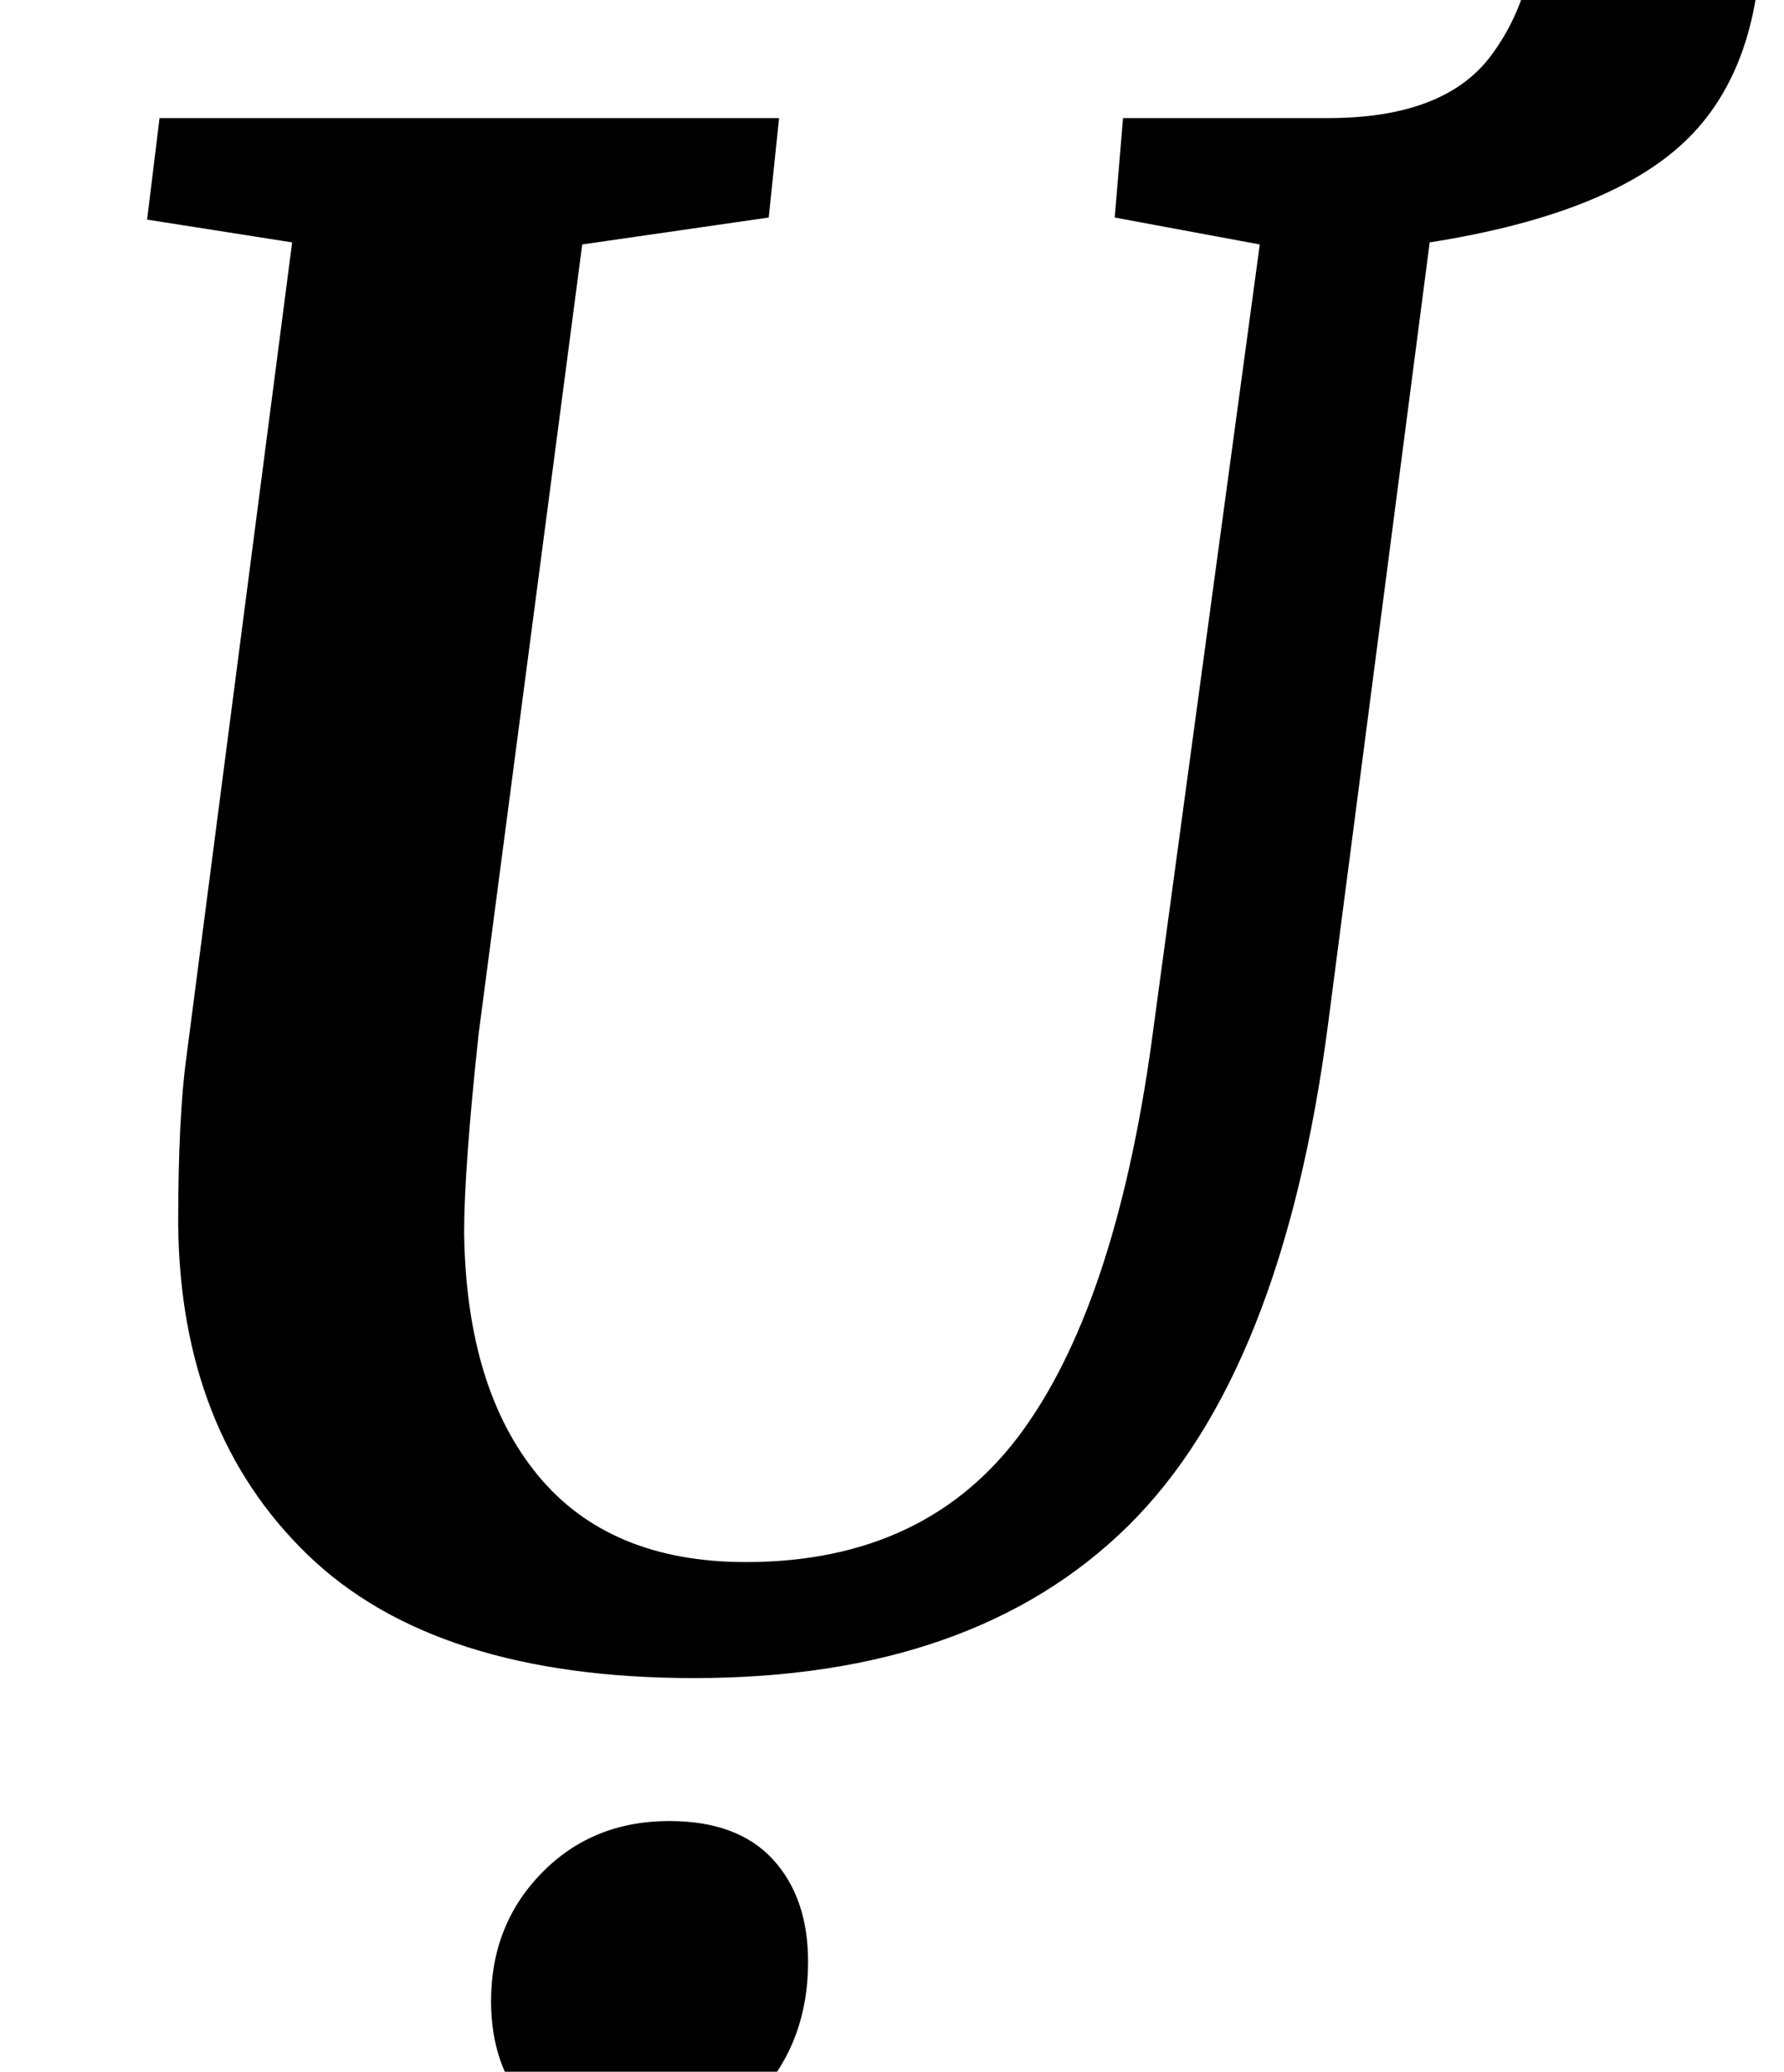 <?xml version="1.0" standalone="no"?>
<!DOCTYPE svg PUBLIC "-//W3C//DTD SVG 1.1//EN" "http://www.w3.org/Graphics/SVG/1.1/DTD/svg11.dtd" >
<svg xmlns="http://www.w3.org/2000/svg" xmlns:xlink="http://www.w3.org/1999/xlink" version="1.1" viewBox="-10 0 861 1000">
  <g transform="matrix(1 0 0 -1 0 800)">
   <path fill="currentColor"
d="M67 743h299l-5 -48l-90 -13l-50 -381q-7 -65 -7 -96q1 -75 35.5 -117t100.5 -42q88 0 134 64t63 196l51 376l-70 13l4 48h99q56 0 78.5 30t22.5 75q0 13 -1 17h107q2 -16 2 -22q2 -72 -34.5 -109t-125.5 -51l-49 -377q-22 -169 -96.5 -242.5t-209.5 -73.5
q-125 0 -186.5 59.5t-62.5 159.5q0 52 4 81l51 393l-70 11zM244.5 -217q-17.5 20 -17.5 51q0 37 24.5 62t61.5 25q33 0 50 -18.5t17 -49.5q0 -38 -23.5 -64t-64.5 -26q-30 0 -47.5 20z" />
  </g>

</svg>
